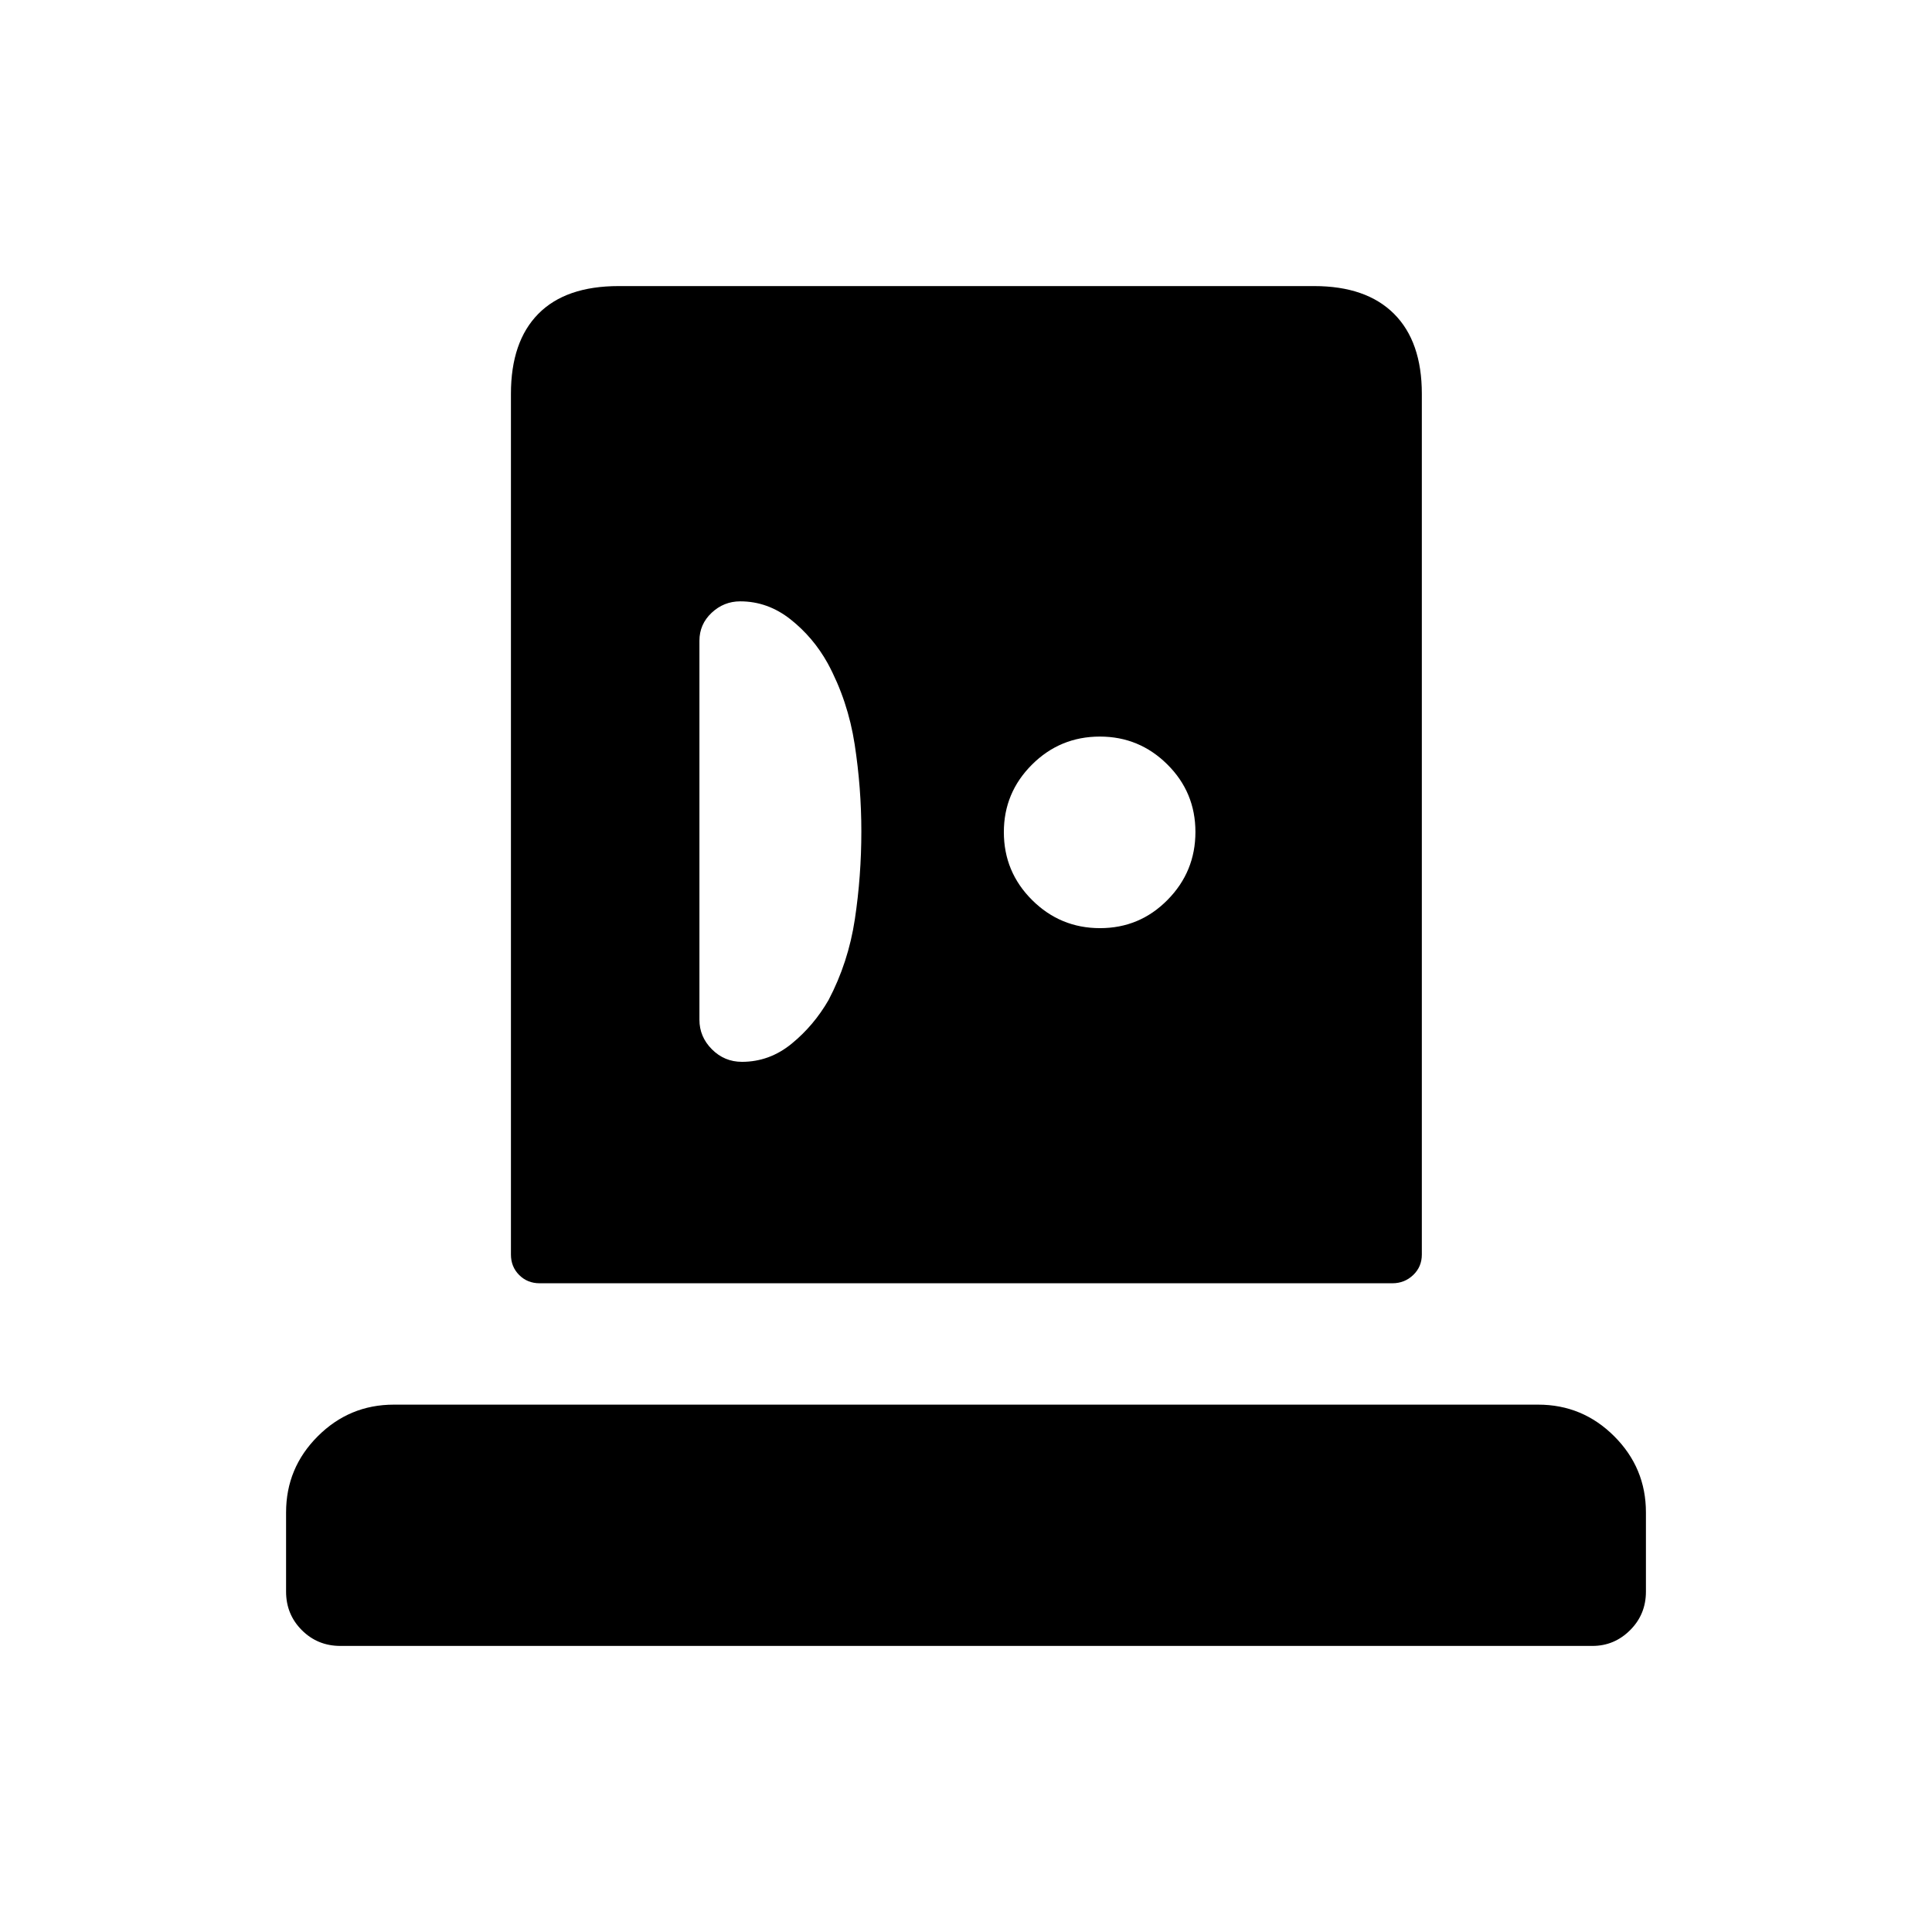 <svg xmlns="http://www.w3.org/2000/svg" height="20" viewBox="0 -960 960 960" width="20"><path d="M169.12-142.15q-11.3 0-19.14-7.83-7.83-7.84-7.83-19.14v-39.38q0-22.08 15.73-37.81 15.73-15.73 37.81-15.73h568.62q22.08 0 37.81 15.73 15.73 15.73 15.73 37.81v39.38q0 11.3-7.86 19.14-7.86 7.83-18.72 7.83H169.12Zm99.03-180.2q-6.07 0-10.17-4.1t-4.1-10.17v-427.69q0-25.94 13.6-39.74t39.94-13.8h345.54q25.94 0 39.74 13.8t13.8 39.74v427.69q0 6.07-4.29 10.17t-10.36 4.1h-423.7Zm100.5-110.03q13.7 0 24.71-9.01 11.01-9 18.34-21.69 9.84-18.72 13.07-40.15 3.23-21.44 3.23-43.63 0-21.68-3.32-43.27-3.32-21.59-13.41-40.3-7.14-12.85-18.46-21.81-11.32-8.95-25-8.95-8.14 0-14.21 5.69-6.06 5.7-6.06 13.92v188.28q0 8.48 6.21 14.7 6.21 6.22 14.9 6.22Zm177.95-66.43q19.71 0 33.55-14.04Q594-526.88 594-546.6q0-19.71-13.95-33.55Q566.11-594 546.53-594q-19.79 0-33.76 13.95-13.96 13.94-13.96 33.52 0 19.79 14.04 33.76 14.03 13.96 33.75 13.96Z"/></svg>